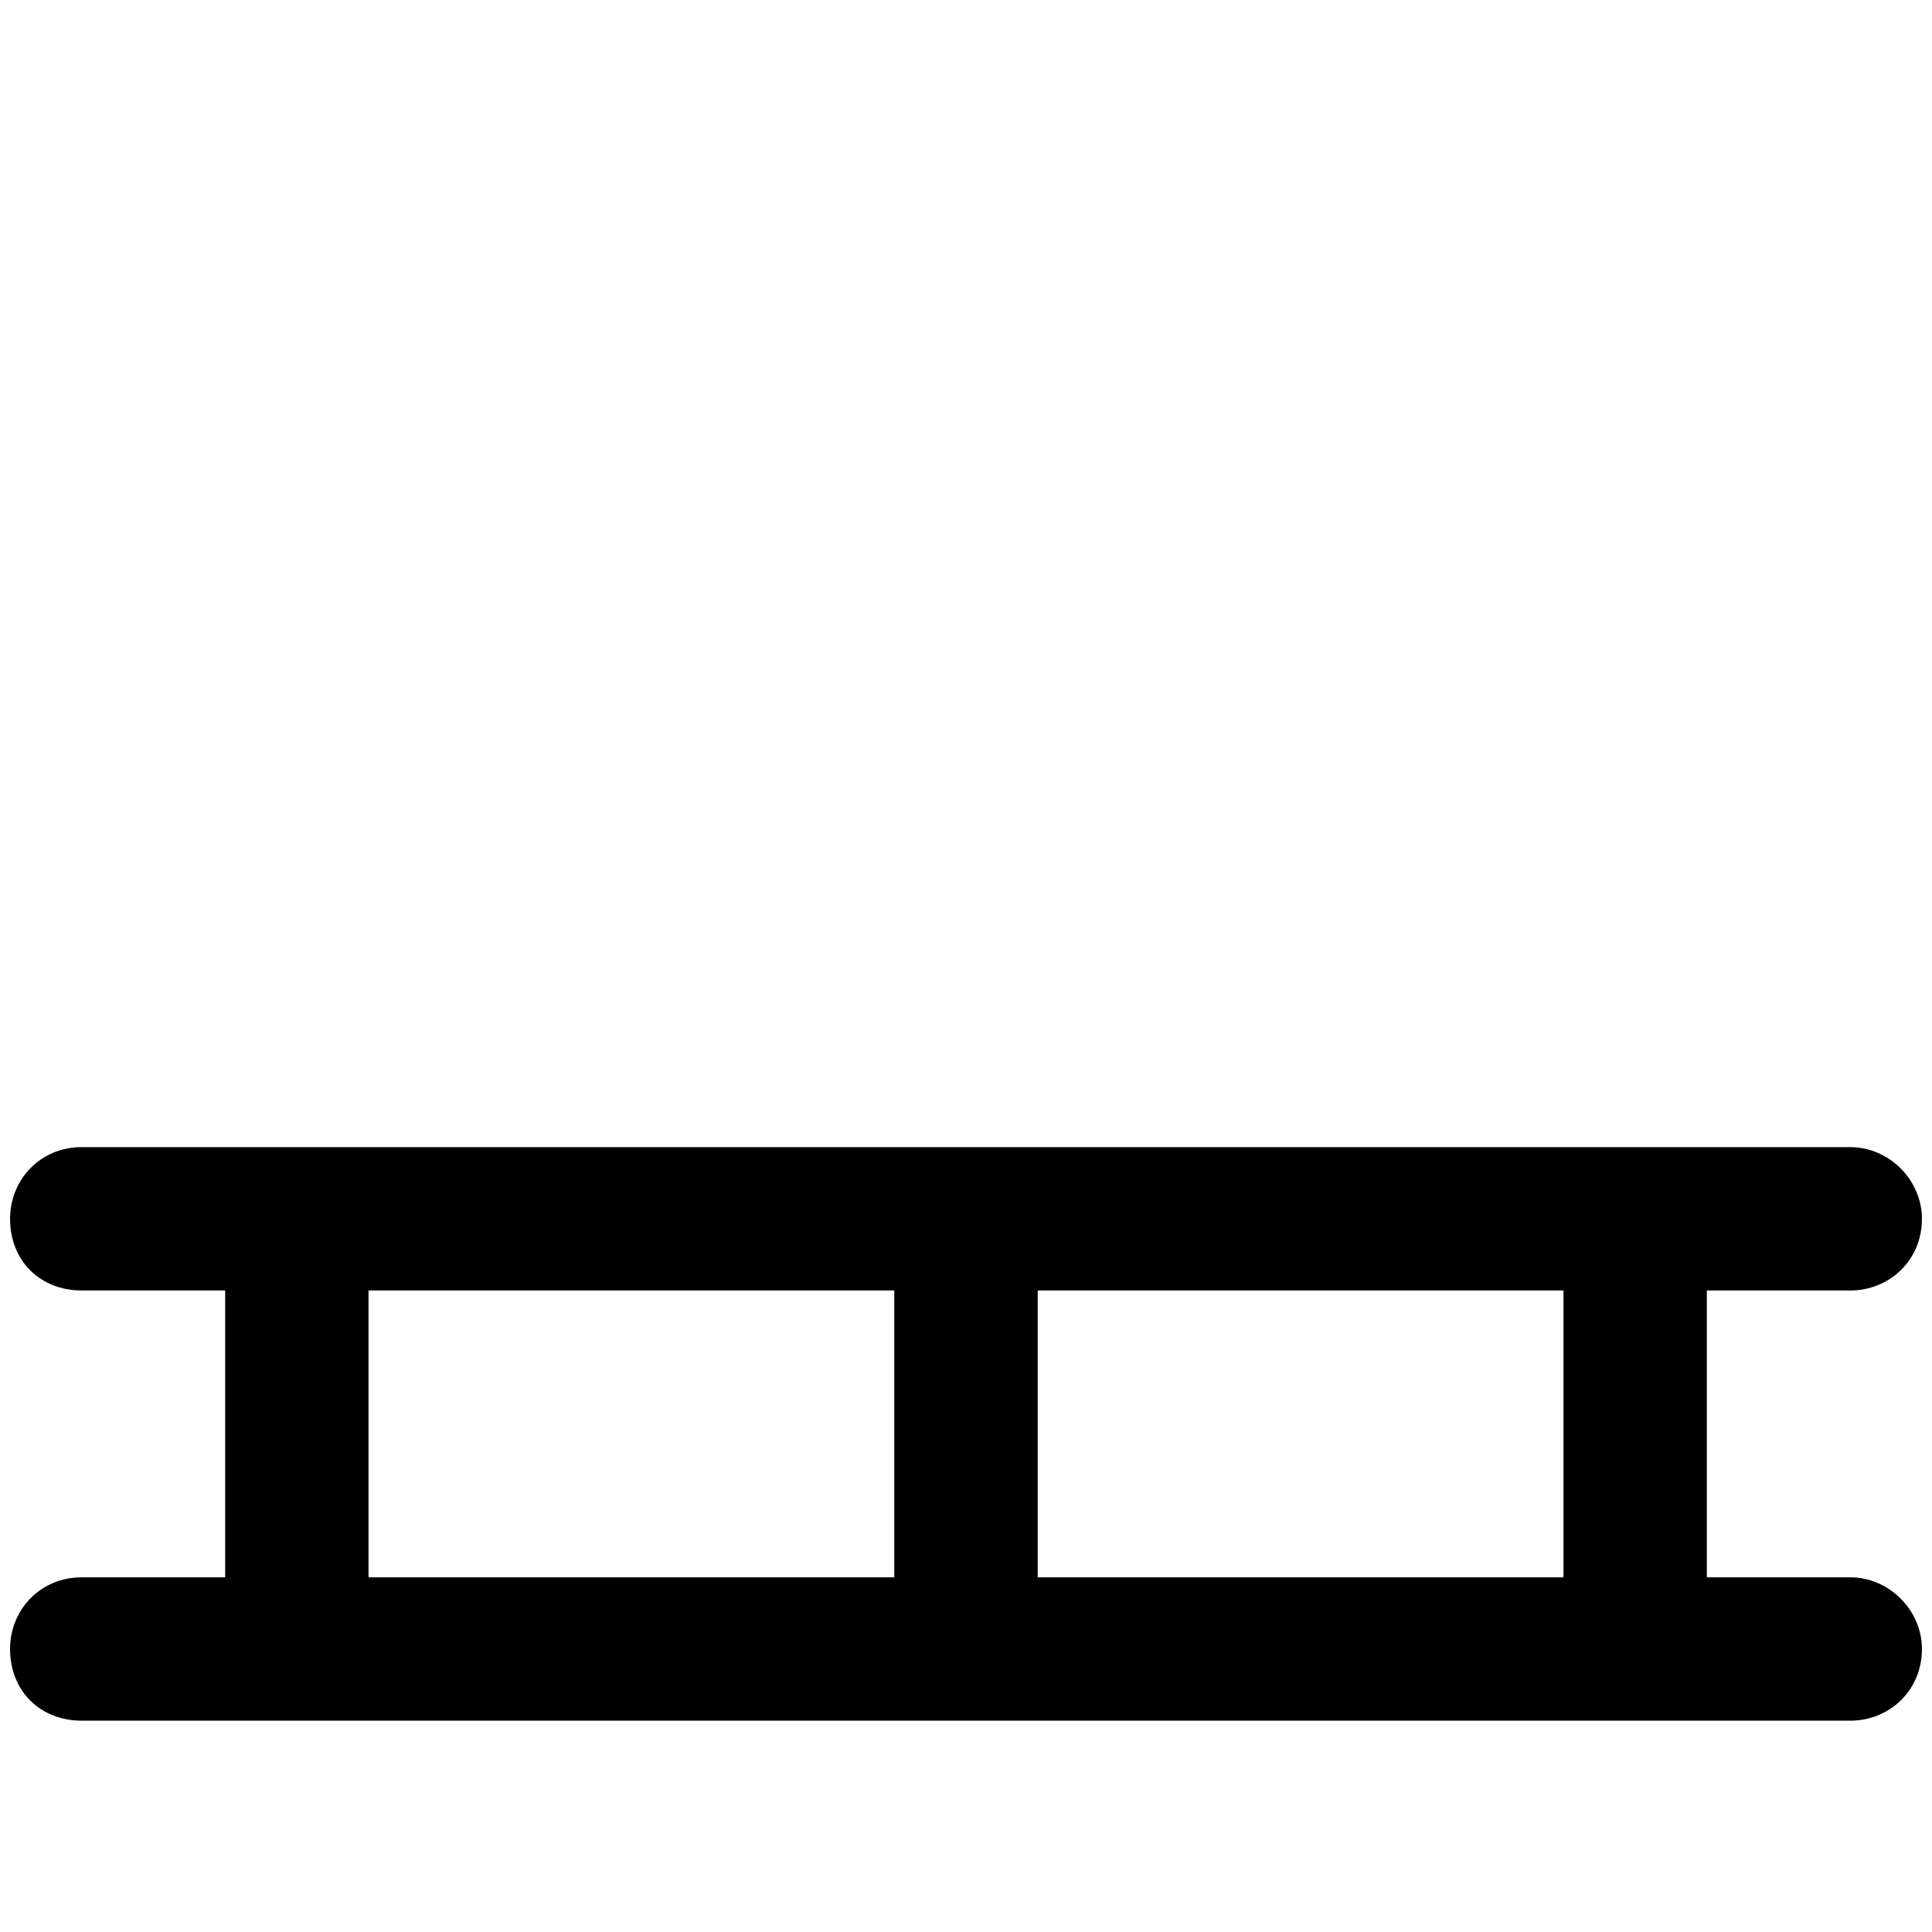 <svg width="24" height="24" viewBox="0 0 24 24" fill="currentColor" xmlns="http://www.w3.org/2000/svg">
<path d="M22.984 19.594H21.203V16.031H22.984C23.467 16.031 23.875 15.66 23.875 15.141C23.875 14.658 23.467 14.25 22.984 14.25H1.016C0.496 14.25 0.125 14.658 0.125 15.141C0.125 15.66 0.496 16.031 1.016 16.031H2.797V19.594H1.016C0.496 19.594 0.125 20.002 0.125 20.484C0.125 21.004 0.496 21.375 1.016 21.375H22.984C23.467 21.375 23.875 21.004 23.875 20.484C23.875 20.002 23.467 19.594 22.984 19.594ZM11.109 19.594H4.578V16.031H11.109V19.594ZM19.422 19.594H12.891V16.031H19.422V19.594Z" fill="currentColor"/>
</svg>
